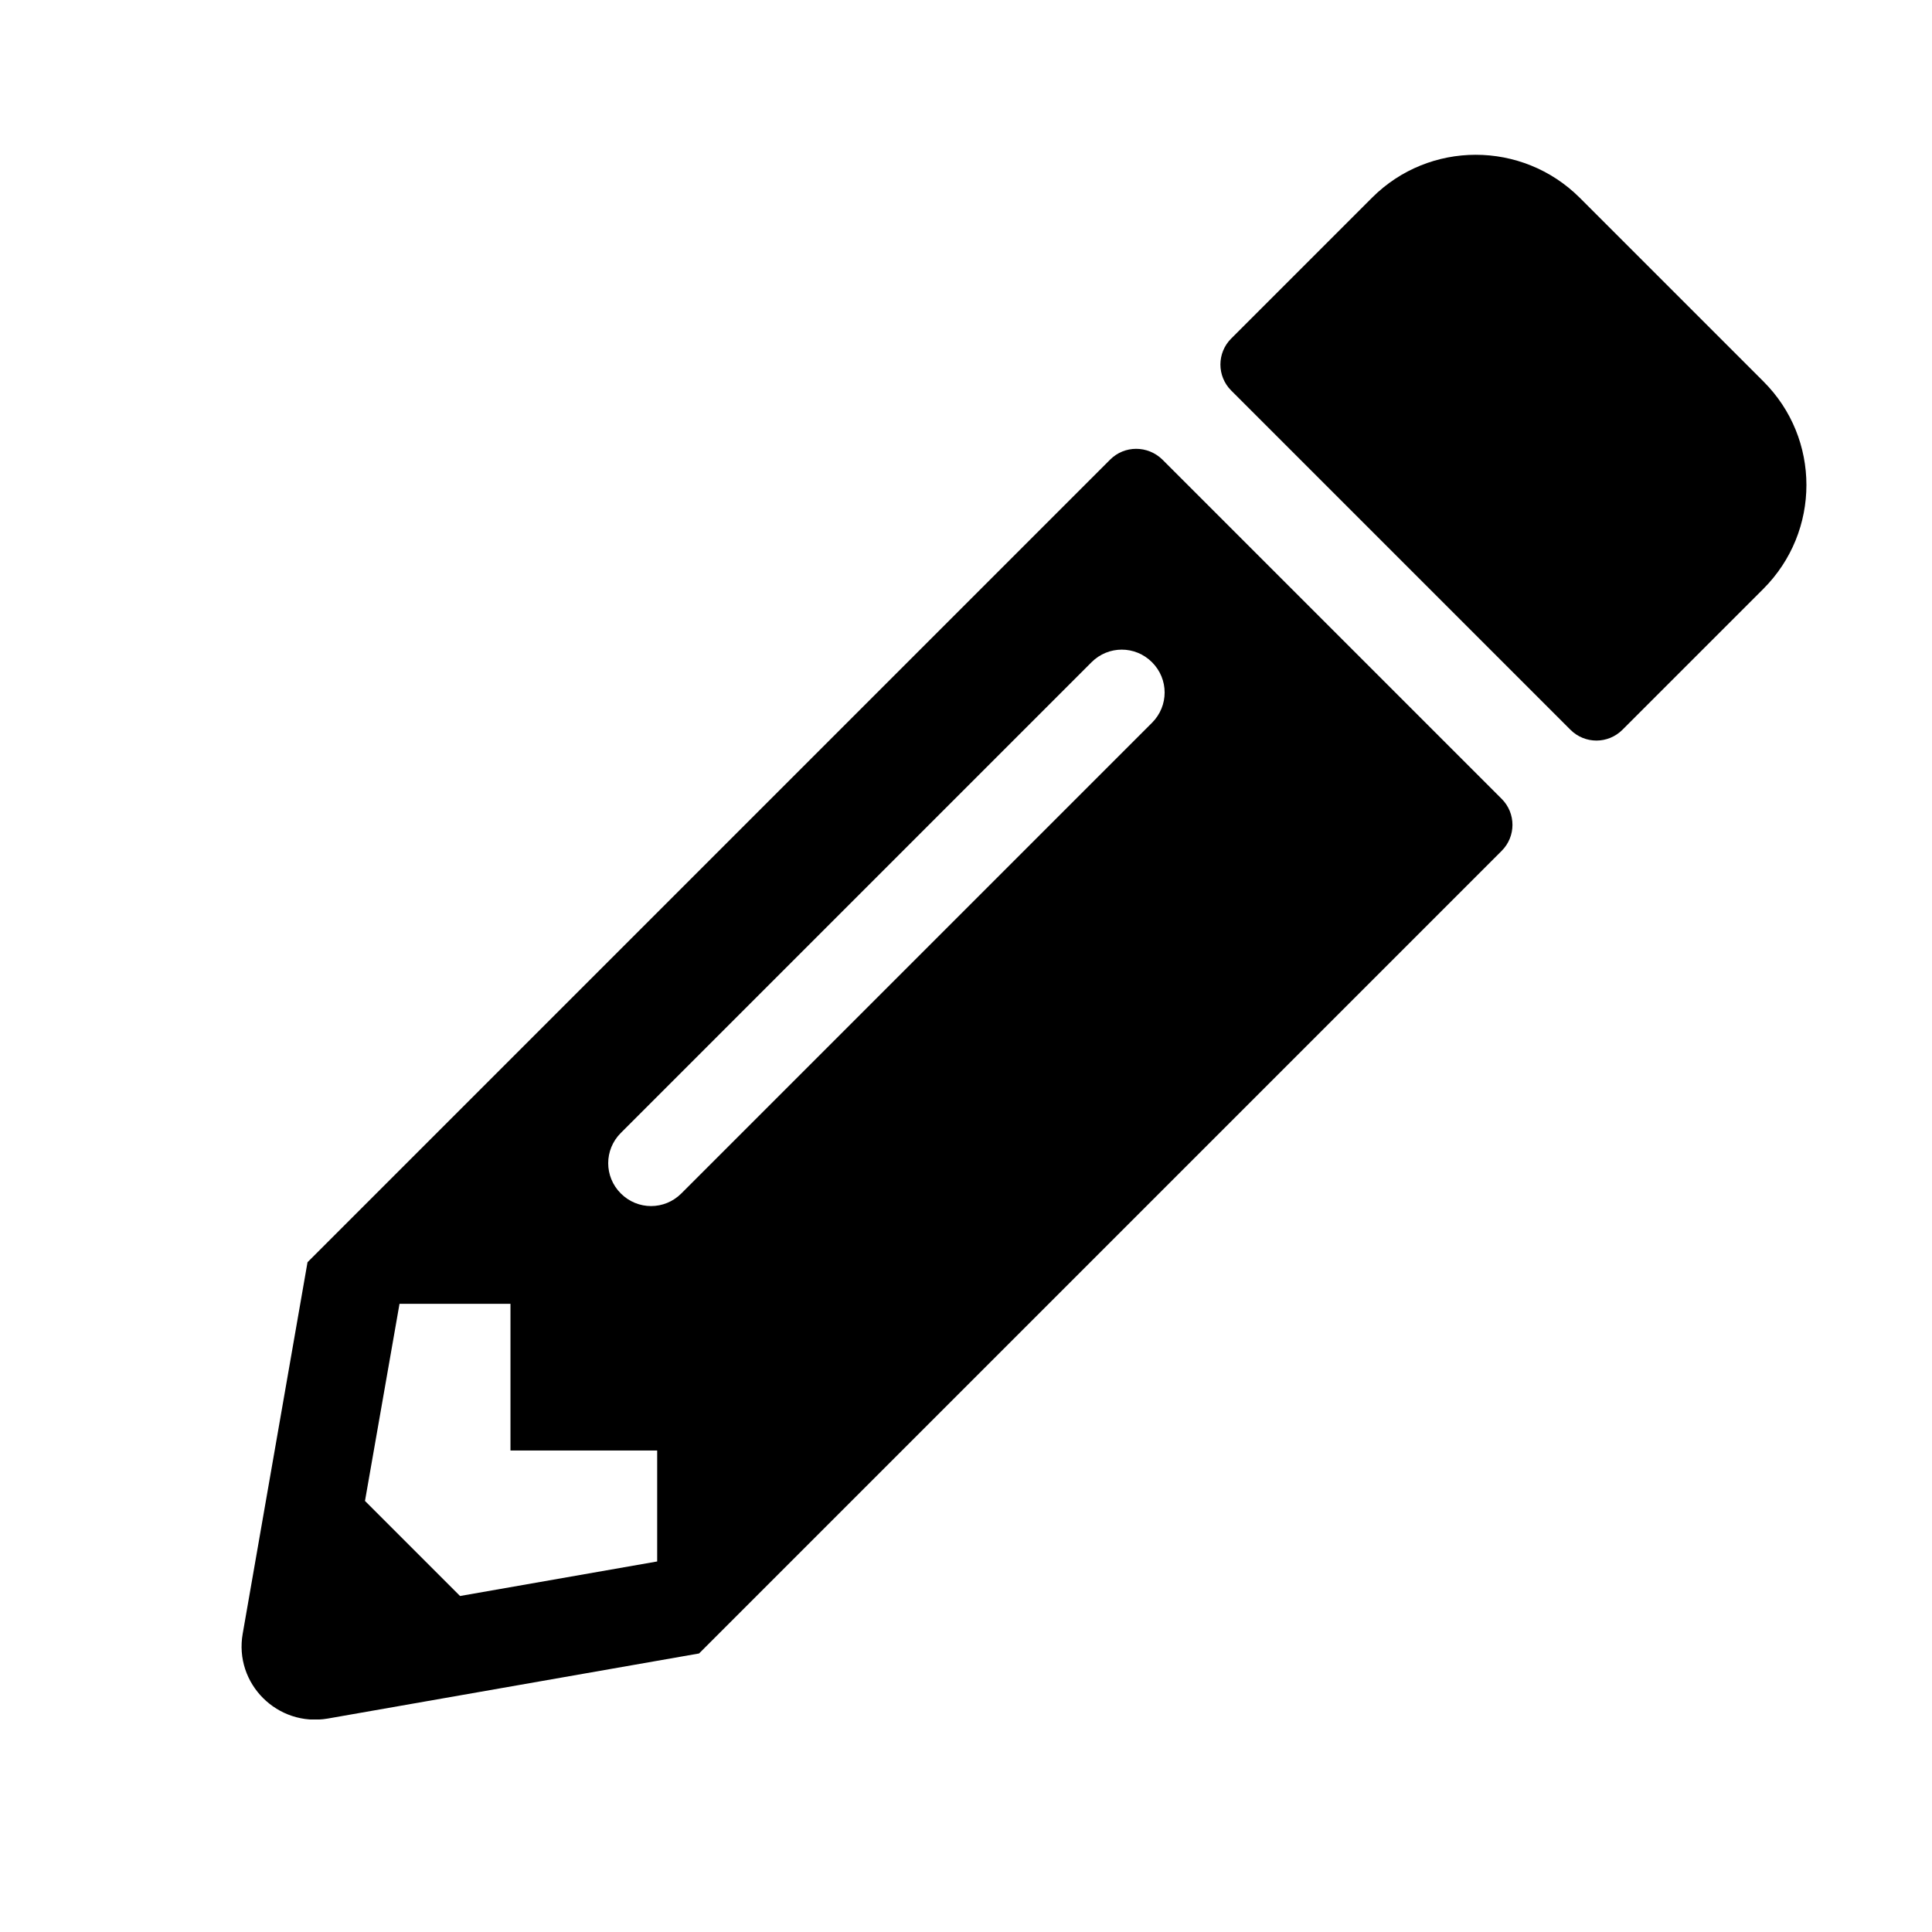 <svg xmlns="http://www.w3.org/2000/svg" width="100px" height="100px" xmlns:xlink="http://www.w3.org/1999/xlink" viewBox="0 0 100 100" preserveAspectRatio="xMidYMid meet" ><rect id="svgEditorBackground" x="0" y="0" width="100" height="100" style="fill: none; stroke: none;"/><defs id="svgEditorDefs"><symbol xmlns="http://www.w3.org/2000/svg" id="f303" preserveAspectRatio="xMidYMid meet" viewBox="0 0 512 512"><path d="M497.9 142.1l-46.1 46.1c-4.7 4.7-12.3 4.7-17 0l-111-111c-4.7-4.7-4.7-12.3 0-17l46.1-46.1c18.7-18.7 49.1-18.7 67.9 0l60.1 60.1c18.8 18.7 18.8 49.1 0 67.9zM284.2 99.8L21.6 362.4.4 483.9c-2.9 16.4 11.4 30.6 27.8 27.8l121.5-21.3 262.6-262.6c4.7-4.7 4.7-12.3 0-17l-111-111c-4.8-4.7-12.4-4.7-17.1 0zM124.1 339.9c-5.5-5.5-5.5-14.3 0-19.8l154-154c5.5-5.5 14.3-5.5 19.8 0s5.5 14.3 0 19.8l-154 154c-5.5 5.5-14.3 5.5-19.8 0zM88 424h48v36.3l-64.5 11.3-31.1-31.1L51.7 376H88v48z"/></symbol><polygon id="svgEditorIconDefs" style="fill:black;"/></defs><use xlink:href="#f303" x="9" y="8" width="88" height="81" id="e1_icon" style="fill:black;"/></svg>
